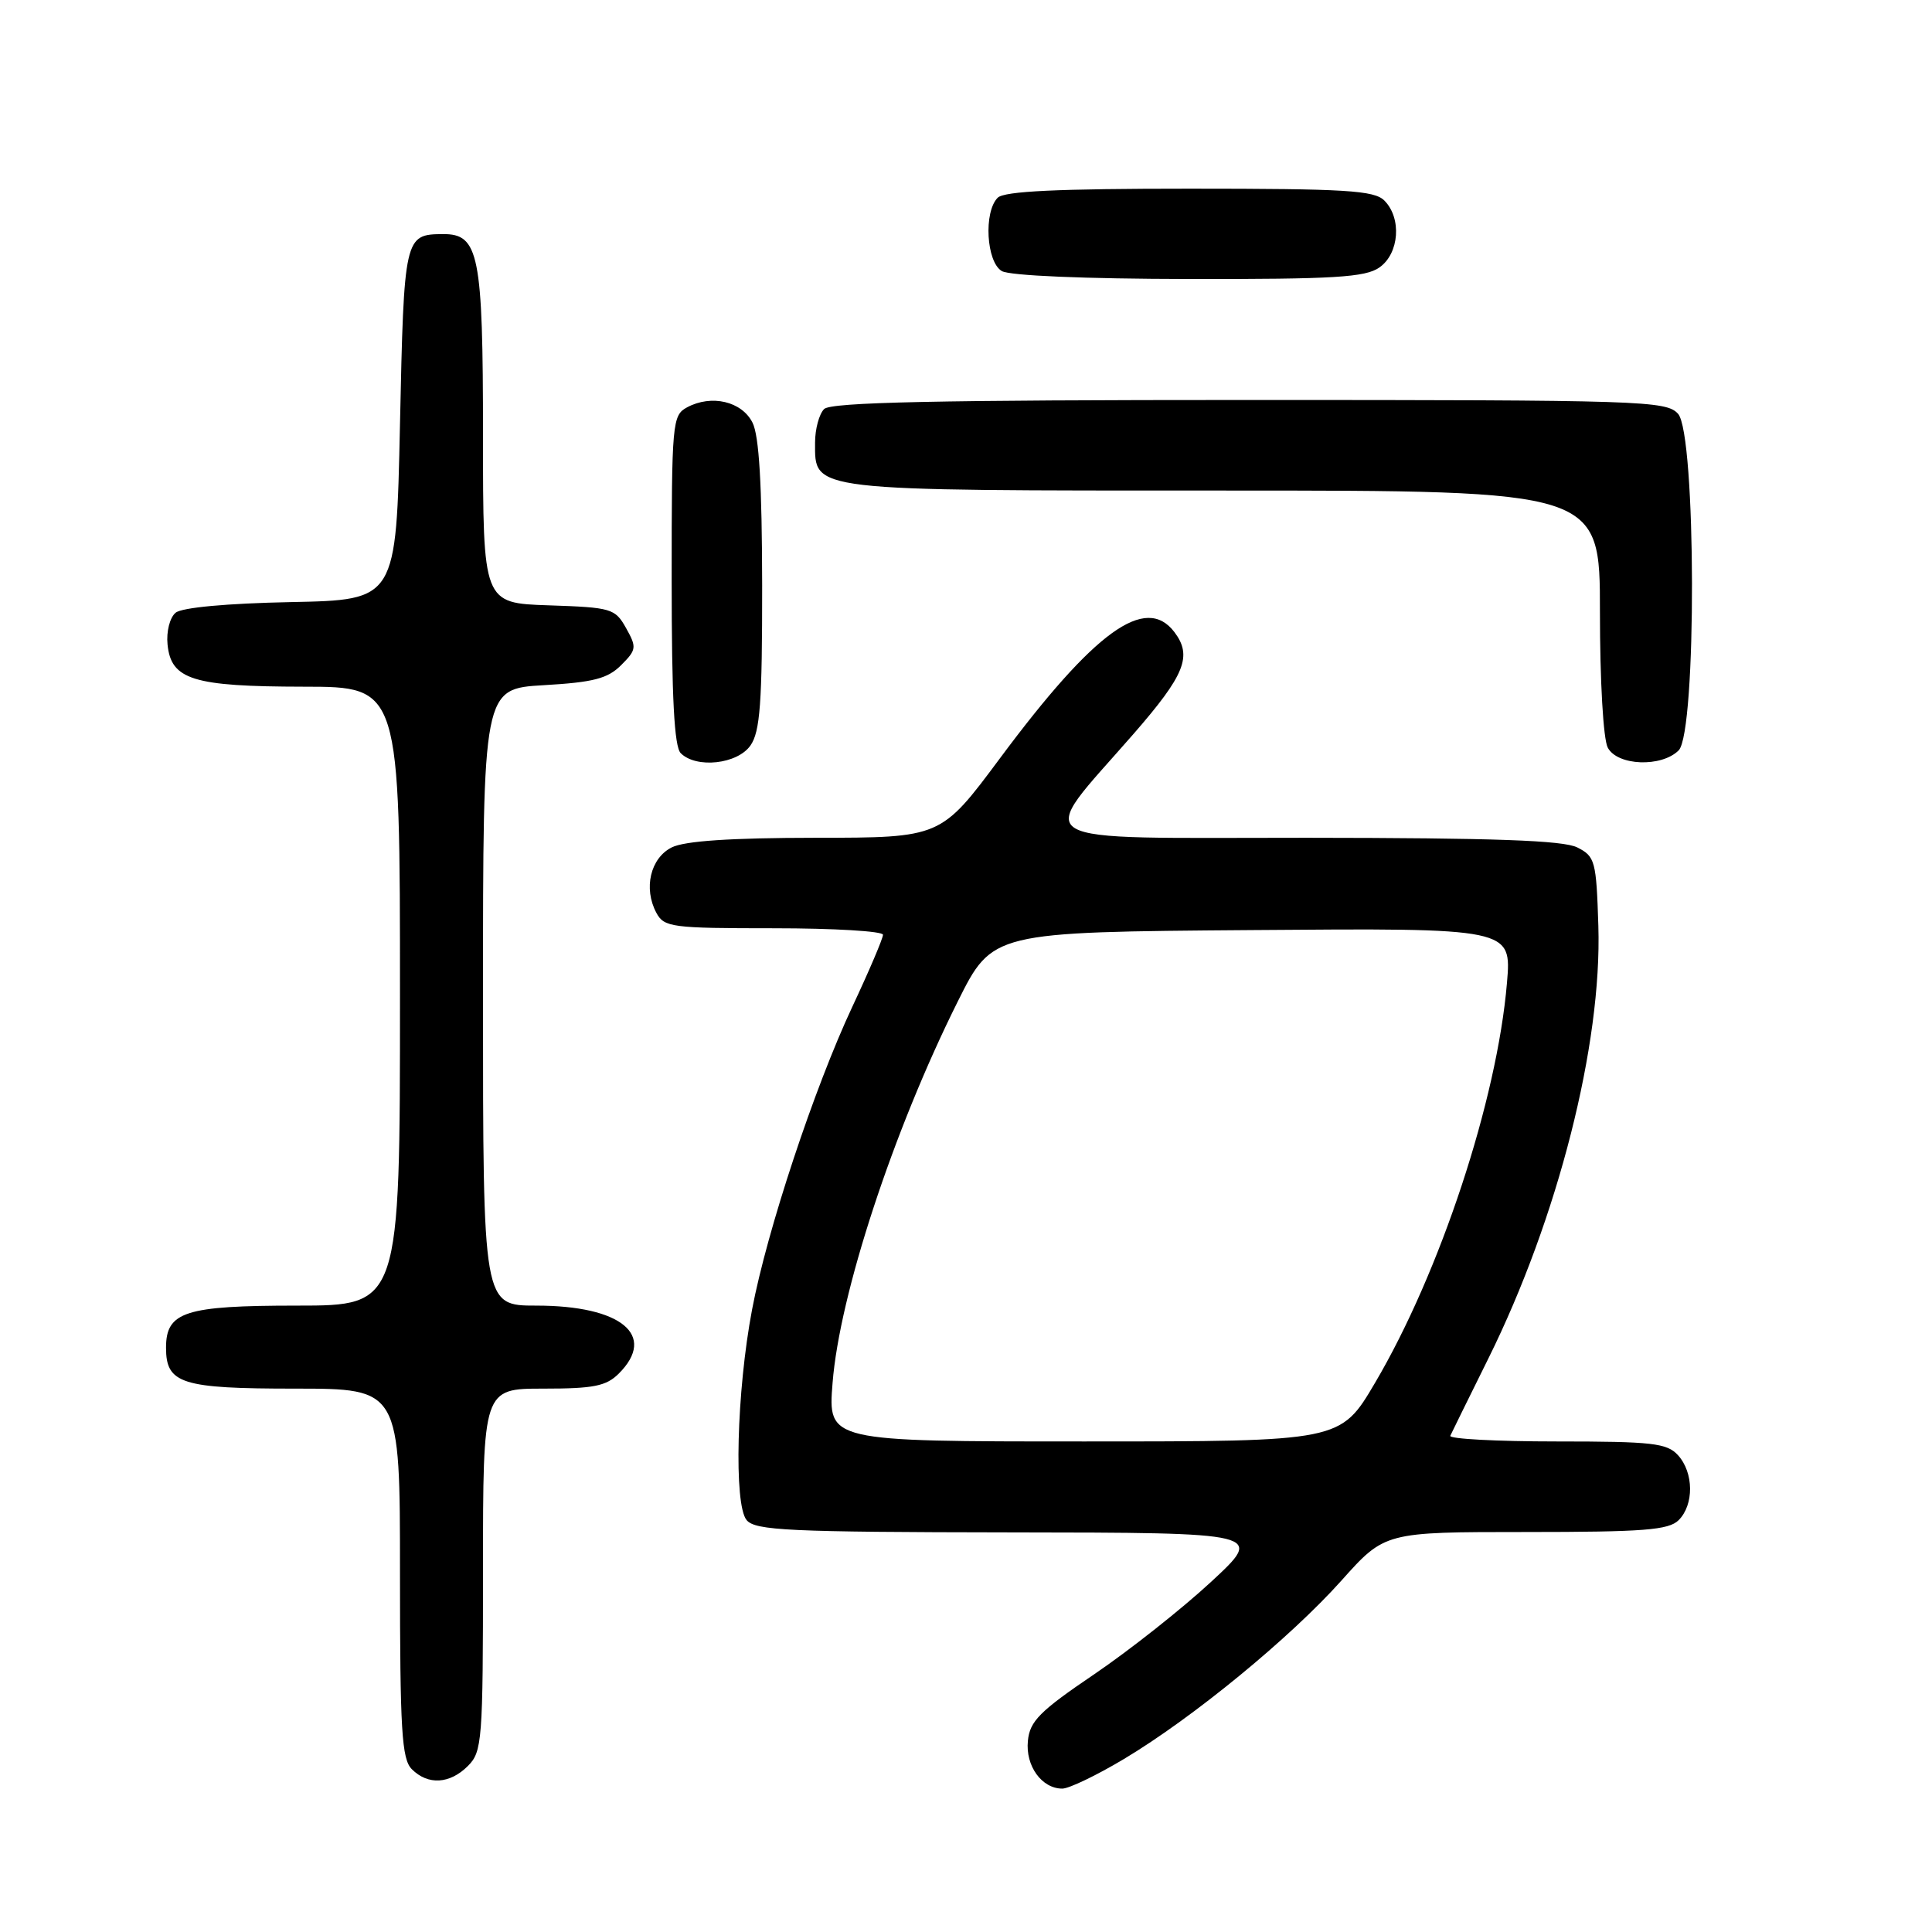 <?xml version="1.0" encoding="UTF-8" standalone="no"?>
<!DOCTYPE svg PUBLIC "-//W3C//DTD SVG 1.1//EN" "http://www.w3.org/Graphics/SVG/1.1/DTD/svg11.dtd" >
<svg xmlns="http://www.w3.org/2000/svg" xmlns:xlink="http://www.w3.org/1999/xlink" version="1.1" viewBox="0 0 256 256">
 <g >
 <path fill="currentColor"
d=" M 148.94 233.07 C 158.09 227.59 170.94 217.04 177.75 209.43 C 183.50 203.00 183.50 203.00 202.18 203.00 C 217.83 203.00 221.11 202.74 222.43 201.43 C 224.48 199.38 224.44 195.14 222.35 192.83 C 220.89 191.22 218.97 191.00 206.26 191.00 C 198.33 191.00 191.99 190.66 192.17 190.25 C 192.36 189.84 194.63 185.22 197.22 180.00 C 206.43 161.40 212.28 138.39 211.79 122.69 C 211.52 114.08 211.36 113.48 209.00 112.29 C 207.14 111.35 198.00 111.03 173.19 111.01 C 134.99 111.00 137.11 112.26 150.18 97.27 C 157.02 89.42 158.02 86.93 155.61 83.75 C 151.79 78.73 145.03 83.62 132.49 100.49 C 124.67 111.00 124.67 111.00 108.08 111.01 C 96.78 111.02 90.70 111.43 89.00 112.29 C 86.18 113.71 85.24 117.72 86.97 120.95 C 88.00 122.87 88.98 123.00 102.54 123.00 C 110.49 123.00 117.00 123.39 117.00 123.86 C 117.00 124.34 115.18 128.62 112.95 133.37 C 107.89 144.17 101.63 163.06 99.65 173.54 C 97.60 184.35 97.22 199.35 98.93 201.42 C 100.08 202.80 104.48 203.01 133.87 203.05 C 167.50 203.09 167.50 203.09 160.50 209.58 C 156.65 213.15 149.68 218.66 145.00 221.84 C 137.77 226.74 136.45 228.06 136.20 230.68 C 135.87 234.00 138.04 237.00 140.76 237.00 C 141.65 237.00 145.33 235.23 148.94 233.07 Z  M 62.00 234.00 C 63.89 232.11 64.00 230.67 64.00 208.00 C 64.00 184.00 64.00 184.00 72.00 184.00 C 78.67 184.00 80.33 183.67 82.00 182.00 C 87.08 176.92 82.32 173.00 71.07 173.00 C 64.00 173.00 64.00 173.00 64.00 132.13 C 64.00 91.26 64.00 91.26 72.06 90.79 C 78.63 90.41 80.52 89.92 82.30 88.14 C 84.34 86.10 84.39 85.78 82.96 83.23 C 81.50 80.62 81.03 80.49 72.71 80.21 C 64.00 79.92 64.00 79.92 64.00 57.68 C 64.00 33.69 63.46 30.98 58.69 31.02 C 53.59 31.05 53.53 31.32 53.00 56.21 C 52.50 79.50 52.50 79.50 38.57 79.78 C 30.05 79.95 24.10 80.50 23.27 81.19 C 22.50 81.83 22.03 83.68 22.20 85.39 C 22.66 90.07 25.55 90.97 40.25 90.99 C 53.00 91.00 53.00 91.00 53.00 132.00 C 53.00 173.00 53.00 173.00 39.33 173.00 C 24.51 173.00 22.00 173.81 22.00 178.58 C 22.00 183.35 24.04 184.00 39.07 184.00 C 53.00 184.00 53.00 184.00 53.00 208.43 C 53.00 229.30 53.23 233.09 54.57 234.43 C 56.71 236.57 59.60 236.40 62.00 234.00 Z  M 99.44 98.78 C 100.72 96.95 101.00 93.15 100.99 77.53 C 100.97 64.26 100.59 57.74 99.71 56.00 C 98.29 53.18 94.28 52.24 91.05 53.97 C 89.08 55.03 89.00 55.92 89.00 76.84 C 89.00 92.43 89.34 98.94 90.20 99.80 C 92.26 101.86 97.71 101.26 99.44 98.78 Z  M 222.43 99.43 C 224.84 97.02 224.76 57.50 222.35 54.83 C 220.78 53.10 217.70 53.00 165.55 53.00 C 123.99 53.00 110.10 53.30 109.20 54.20 C 108.54 54.86 108.00 56.86 108.00 58.64 C 108.00 65.13 106.87 65.00 162.22 65.00 C 212.00 65.00 212.00 65.00 212.00 81.07 C 212.00 90.23 212.44 97.96 213.04 99.07 C 214.32 101.48 220.16 101.70 222.43 99.43 Z  M 182.78 35.44 C 185.42 33.59 185.76 28.90 183.43 26.57 C 182.09 25.23 178.32 25.00 157.63 25.00 C 140.12 25.00 133.07 25.33 132.20 26.20 C 130.32 28.08 130.69 34.72 132.75 35.92 C 133.80 36.53 143.75 36.95 157.53 36.97 C 176.79 37.00 180.92 36.75 182.78 35.44 Z  M 110.32 183.25 C 111.24 171.51 118.37 149.81 126.90 132.72 C 131.50 123.50 131.50 123.50 165.90 123.24 C 200.30 122.97 200.30 122.97 199.68 130.24 C 198.37 145.76 190.82 168.62 182.19 183.25 C 177.62 191.00 177.62 191.00 143.66 191.00 C 109.70 191.00 109.70 191.00 110.32 183.25 Z "/>
</g>
</svg>